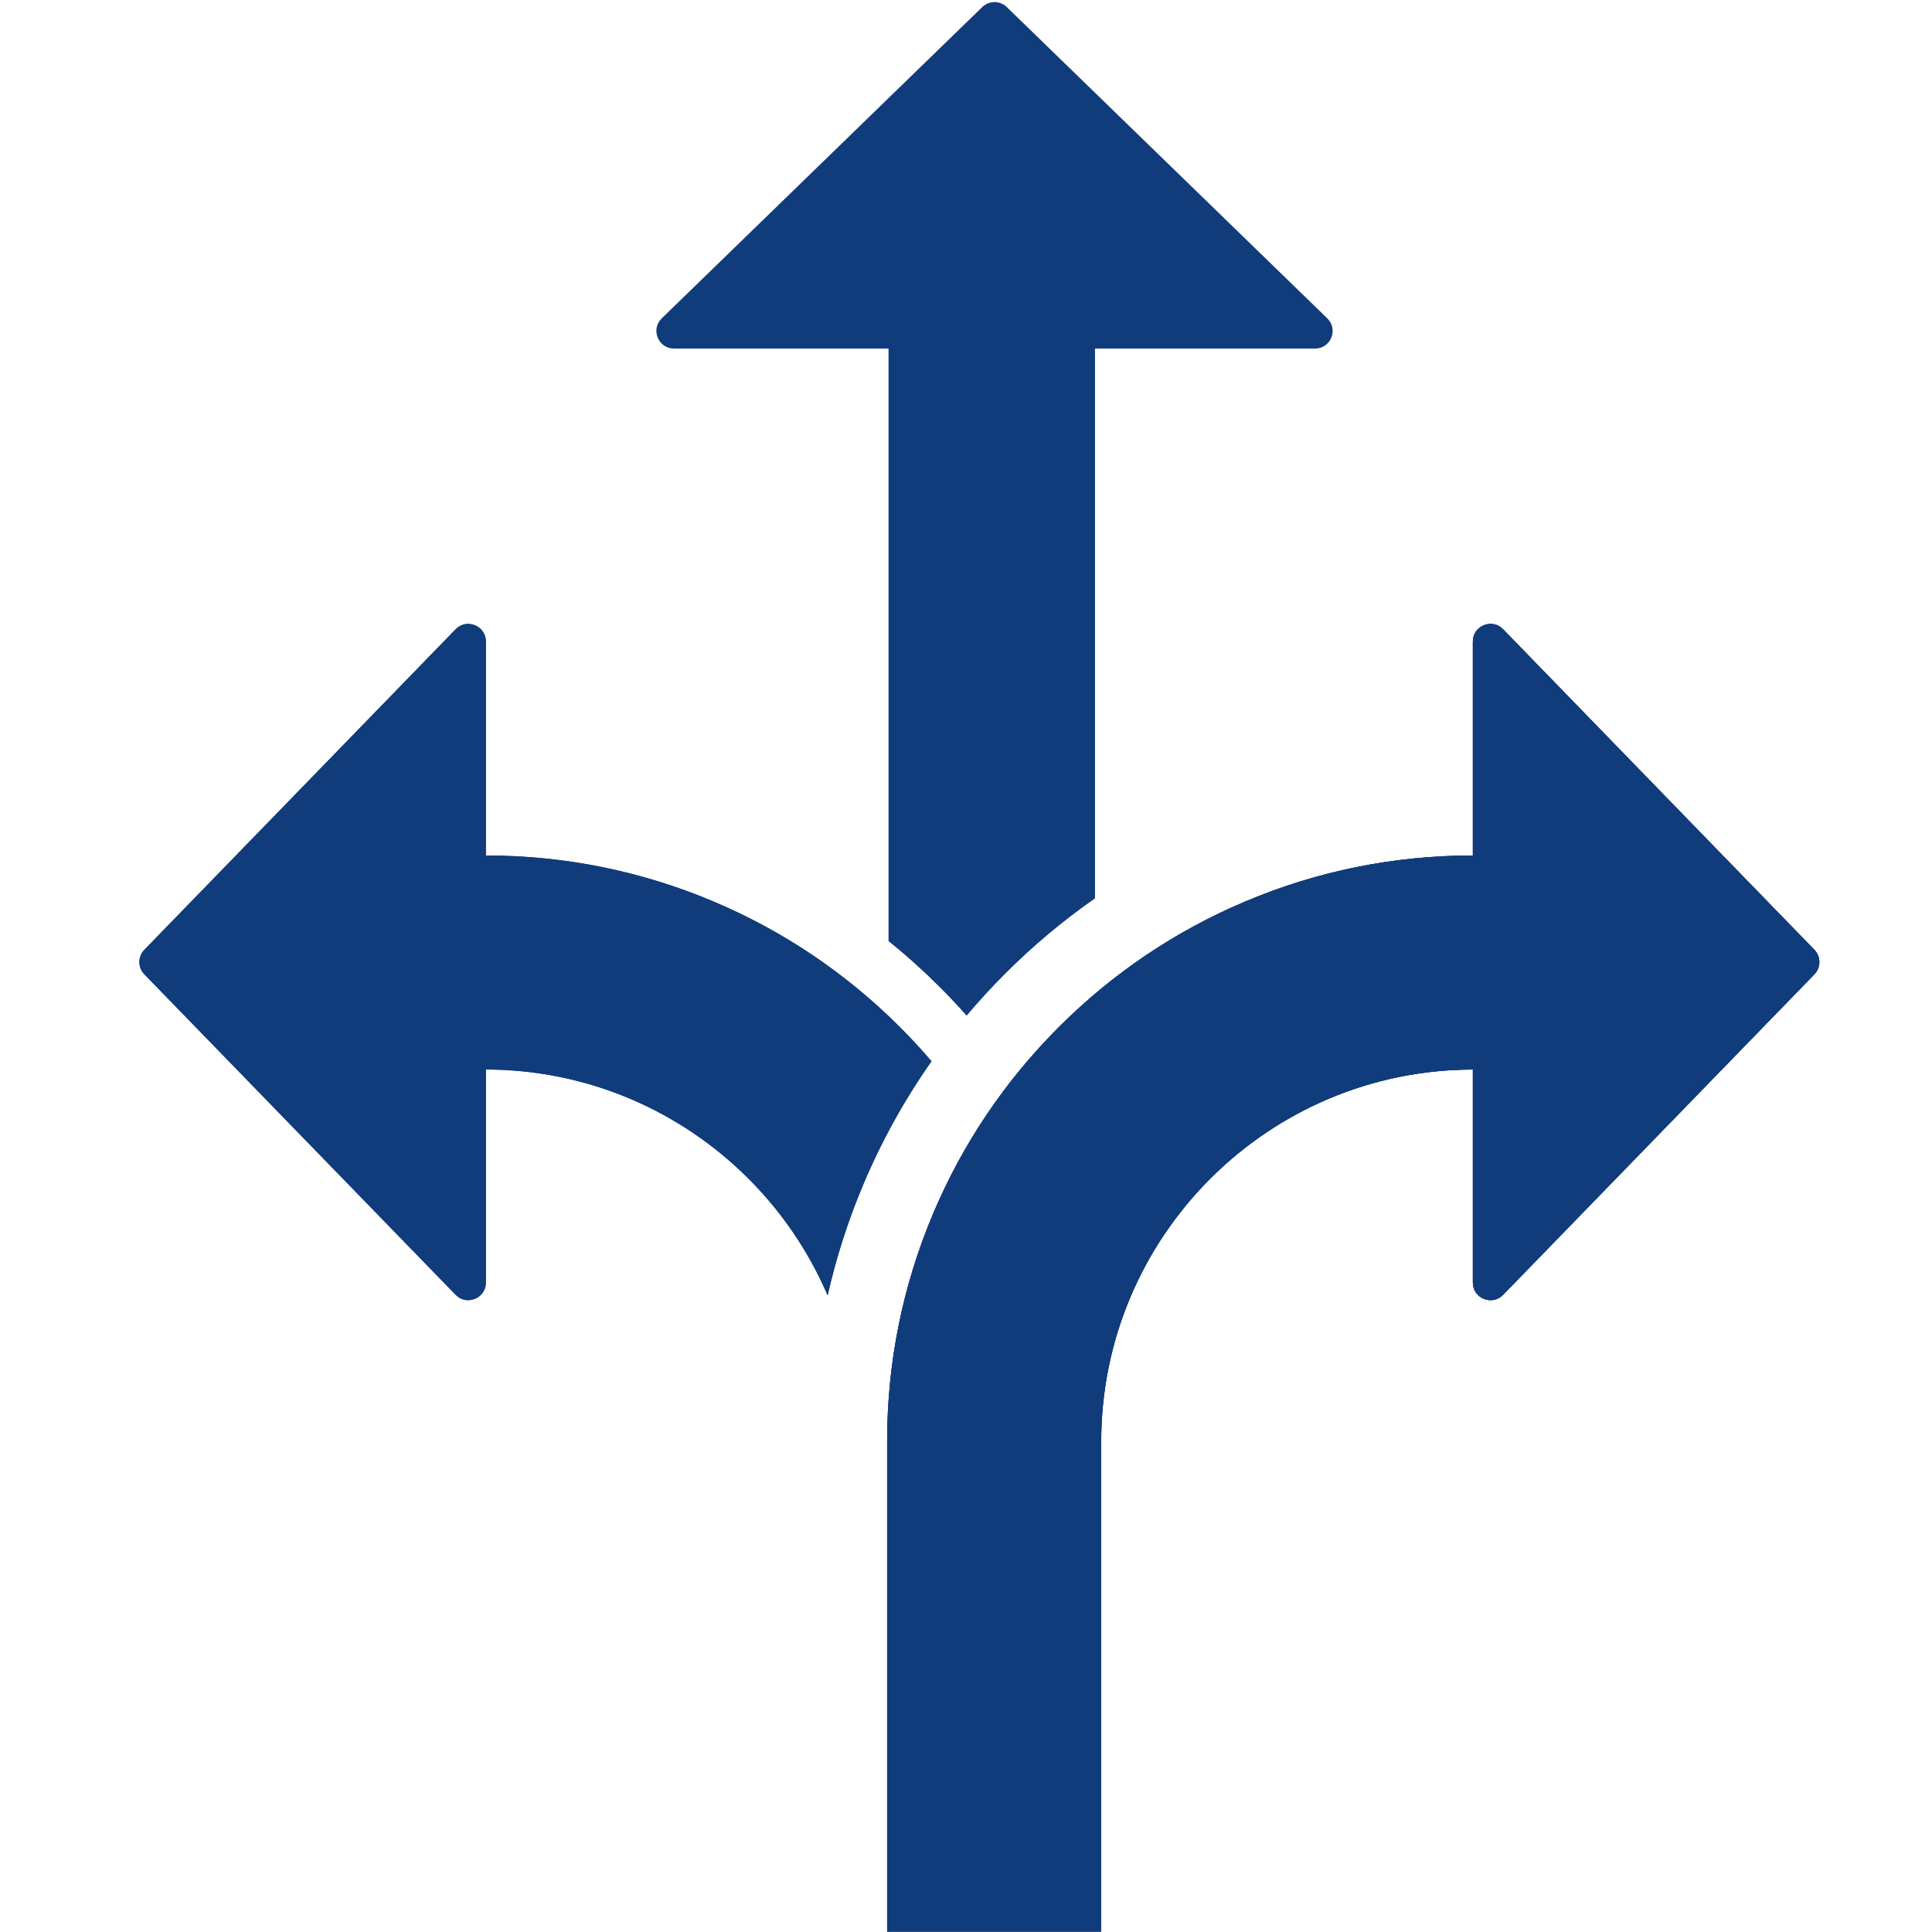 <svg xmlns="http://www.w3.org/2000/svg" xmlns:xlink="http://www.w3.org/1999/xlink" width="1200" zoomAndPan="magnify" viewBox="0 0 900 900" height="1200" preserveAspectRatio="xMidYMid meet" version="1.2"><defs><clipPath id="ecea475623"><path d="M 64.156 290 L 434 290 L 434 606 L 64.156 606 Z M 64.156 290 "/></clipPath><clipPath id="4f7fe3690a"><path d="M 64.156 290 L 434 290 L 434 606 L 64.156 606 Z M 64.156 290 "/></clipPath></defs><g id="59d7923fe4"><path style=" stroke:none;fill-rule:nonzero;fill:#113c7b;fill-opacity:1;" d="M 845.207 442.445 L 700.203 293.145 C 695.07 287.863 686.117 291.496 686.117 298.859 L 686.117 398.52 C 649.34 398.539 613.637 405.766 579.992 419.996 C 547.477 433.746 518.285 453.426 493.23 478.484 C 468.172 503.539 448.492 532.73 434.742 565.246 C 420.492 598.938 413.266 634.695 413.266 671.531 L 413.266 899.816 L 512.98 899.816 L 512.98 671.531 C 512.98 576.027 590.633 498.324 686.117 498.234 L 686.117 597.465 C 686.117 604.828 695.07 608.461 700.203 603.176 L 845.207 453.875 C 848.297 450.691 848.297 445.629 845.207 442.445 Z M 845.207 442.445 "/><path style=" stroke:none;fill-rule:nonzero;fill:#113c7b;fill-opacity:1;" d="M 845.207 442.445 L 700.203 293.145 C 695.07 287.863 686.117 291.496 686.117 298.859 L 686.117 398.52 C 649.34 398.539 613.637 405.766 579.992 419.996 C 547.477 433.746 518.285 453.426 493.23 478.484 C 468.172 503.539 448.492 532.73 434.742 565.246 C 420.492 598.938 413.266 634.695 413.266 671.531 L 413.266 899.816 L 512.98 899.816 L 512.98 671.531 C 512.98 576.027 590.633 498.324 686.117 498.234 L 686.117 597.465 C 686.117 604.828 695.07 608.461 700.203 603.176 L 845.207 453.875 C 848.297 450.691 848.297 445.629 845.207 442.445 Z M 845.207 442.445 "/><g clip-rule="nonzero" clip-path="url(#ecea475623)"><path style=" stroke:none;fill-rule:nonzero;fill:#113c7b;fill-opacity:1;" d="M 402.258 551.504 C 410.816 531.27 421.414 512.18 433.93 494.379 C 429.258 488.91 424.359 483.605 419.23 478.477 C 394.172 453.422 364.98 433.746 332.465 419.988 C 298.824 405.762 263.121 398.535 226.344 398.516 L 226.344 298.855 C 226.344 291.488 217.391 287.855 212.258 293.141 L 67.25 442.441 C 64.16 445.625 64.16 450.688 67.25 453.867 L 212.258 603.168 C 217.387 608.453 226.344 604.82 226.344 597.457 L 226.344 498.227 C 297.672 498.293 359.051 541.68 385.539 603.441 C 389.539 585.738 395.117 568.395 402.258 551.504 Z M 402.258 551.504 "/></g><path style=" stroke:none;fill-rule:nonzero;fill:#113c7b;fill-opacity:1;" d="M 618.301 148.293 L 468.996 3.289 C 465.816 0.199 460.754 0.199 457.57 3.289 L 308.27 148.293 C 302.984 153.426 306.621 162.379 313.984 162.379 L 413.91 162.379 L 413.91 438.387 C 422.215 445.094 430.195 452.266 437.82 459.891 C 442.082 464.152 446.266 468.598 450.293 473.141 C 455.984 466.383 461.988 459.848 468.289 453.543 C 481.27 440.562 495.234 428.867 510.094 418.504 L 510.094 162.379 L 612.586 162.379 C 619.949 162.379 623.582 153.426 618.301 148.293 Z M 618.301 148.293 "/><g clip-rule="nonzero" clip-path="url(#4f7fe3690a)"><path style=" stroke:none;fill-rule:nonzero;fill:#113c7b;fill-opacity:1;" d="M 402.258 551.504 C 410.816 531.27 421.414 512.18 433.93 494.379 C 429.258 488.91 424.359 483.605 419.23 478.477 C 394.172 453.422 364.98 433.746 332.465 419.988 C 298.824 405.762 263.121 398.535 226.344 398.516 L 226.344 298.855 C 226.344 291.488 217.391 287.855 212.258 293.141 L 67.25 442.441 C 64.16 445.625 64.16 450.688 67.25 453.867 L 212.258 603.168 C 217.387 608.453 226.344 604.82 226.344 597.457 L 226.344 498.227 C 297.672 498.293 359.051 541.68 385.539 603.441 C 389.539 585.738 395.117 568.395 402.258 551.504 Z M 402.258 551.504 "/></g><path style=" stroke:none;fill-rule:nonzero;fill:#113c7b;fill-opacity:1;" d="M 845.207 442.445 L 700.203 293.145 C 695.07 287.863 686.117 291.496 686.117 298.859 L 686.117 398.52 C 649.34 398.539 613.637 405.766 579.992 419.996 C 547.477 433.746 518.285 453.426 493.23 478.484 C 468.172 503.539 448.492 532.73 434.742 565.246 C 420.492 598.938 413.266 634.695 413.266 671.531 L 413.266 899.816 L 512.98 899.816 L 512.98 671.531 C 512.98 576.027 590.633 498.324 686.117 498.234 L 686.117 597.465 C 686.117 604.828 695.07 608.461 700.203 603.176 L 845.207 453.875 C 848.297 450.691 848.297 445.629 845.207 442.445 Z M 845.207 442.445 "/></g></svg>